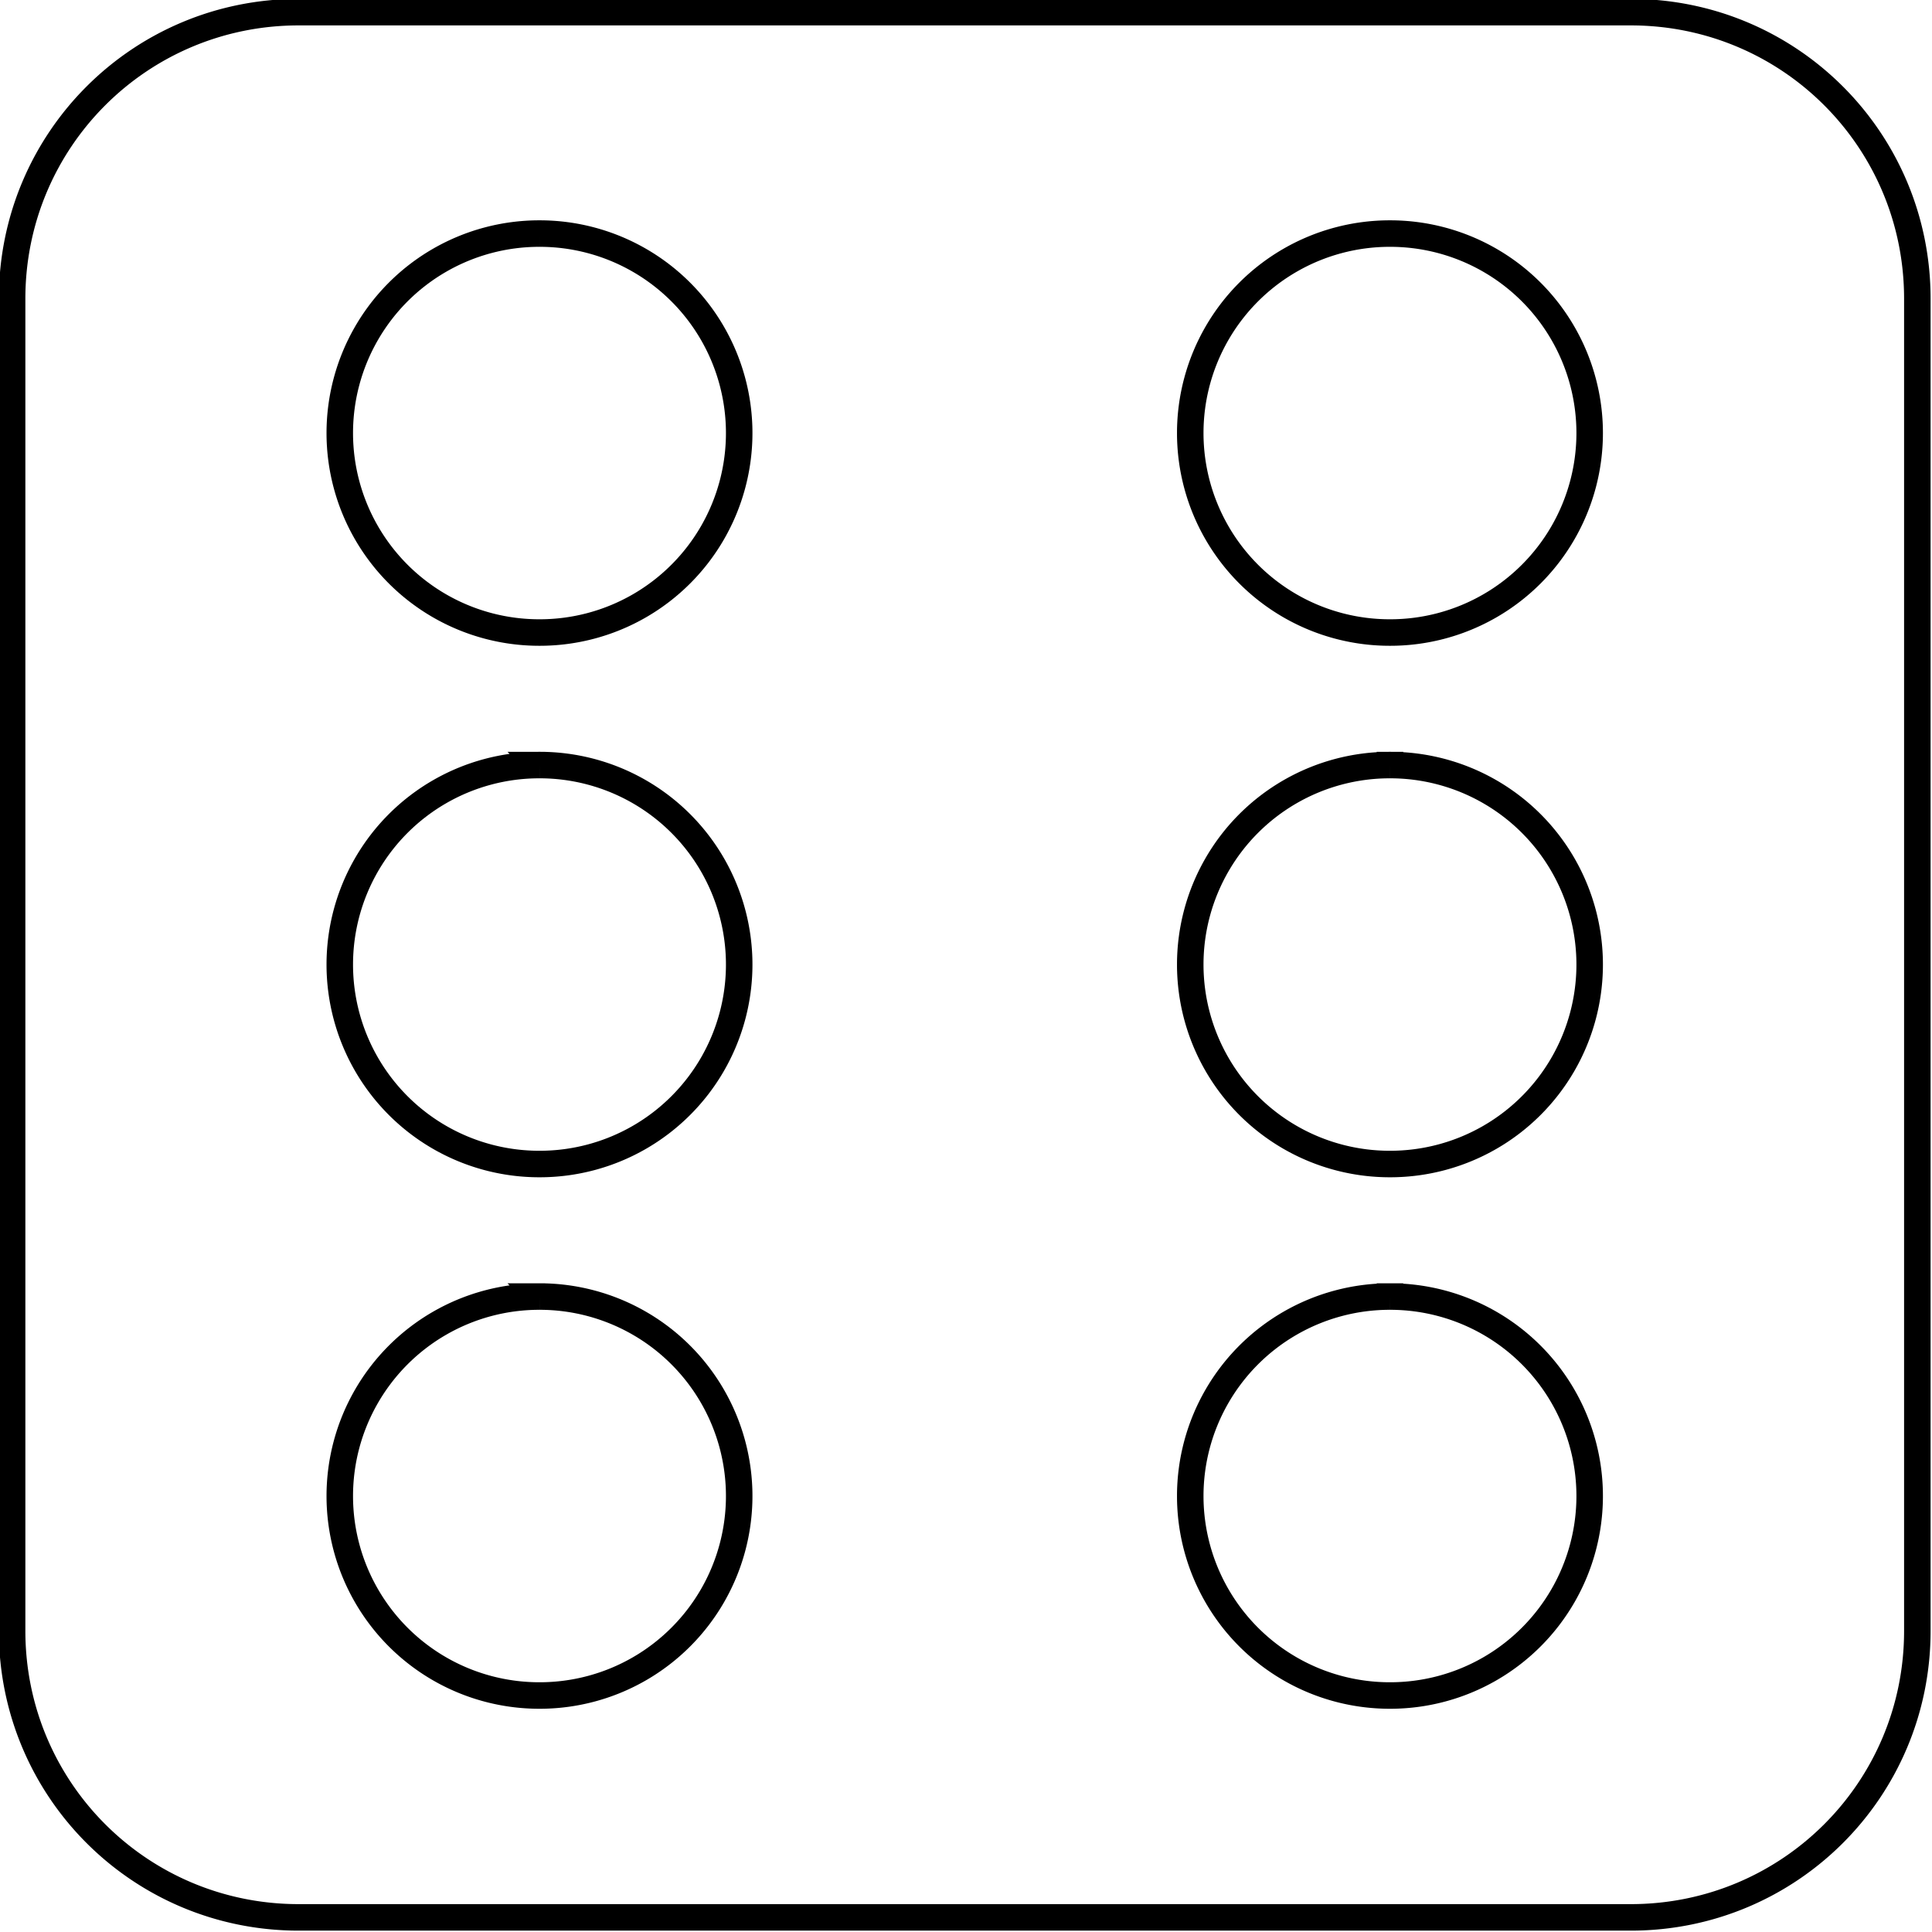 <?xml version="1.0" encoding="UTF-8" standalone="no"?>
<!-- Created with Inkscape (http://www.inkscape.org/) -->

<svg
   width="12.167mm"
   height="12.167mm"
   viewBox="0 0 12.167 12.167"
   version="1.1"
   id="svg125317"
   sodipodi:docname="d6outline.svg"
   inkscape:version="1.1.1 (1:1.1+202109281949+c3084ef5ed)"
   xmlns:inkscape="http://www.inkscape.org/namespaces/inkscape"
   xmlns:sodipodi="http://sodipodi.sourceforge.net/DTD/sodipodi-0.dtd"
   xmlns="http://www.w3.org/2000/svg"
   xmlns:svg="http://www.w3.org/2000/svg">
  <sodipodi:namedview
     id="namedview7"
     pagecolor="#ffffff"
     bordercolor="#666666"
     borderopacity="1.0"
     inkscape:pageshadow="2"
     inkscape:pageopacity="0.0"
     inkscape:pagecheckerboard="0"
     inkscape:document-units="mm"
     showgrid="false"
     inkscape:zoom="18.658049"
     inkscape:cx="22.965959"
     inkscape:cy="22.965959"
     inkscape:window-width="2560"
     inkscape:window-height="1408"
     inkscape:window-x="0"
     inkscape:window-y="32"
     inkscape:window-maximized="1"
     inkscape:current-layer="svg125317" />
  <defs
     id="defs125314" />
  <g
     id="layer1"
     transform="translate(-21.846,-35.199)"
     style="stroke:#000000;stroke-opacity:1">
    <g
       id="g3454"
       transform="matrix(1.439,0,0,1.439,-13.126,-1.842)"
       style="stroke:#000000;stroke-opacity:1">
      <path
         id="use3125"
         style="fill:none;fill-opacity:1;stroke:#000000;stroke-width:0.116;stroke-linecap:round;stroke-miterlimit:10;stroke-dasharray:none;stroke-dashoffset:0;stroke-opacity:1;stop-color:#000000"
         d="m 25.61,25.794 c -0.694,0 -1.254,0.559 -1.254,1.254 v 5.83 c 0,0.694 0.559,1.254 1.254,1.254 h 5.83 c 0.694,0 1.254,-0.559 1.254,-1.254 v -5.83 c 0,-0.694 -0.559,-1.254 -1.254,-1.254 z m 1.054,0.969 a 0.873,0.873 0 0 1 0.874,0.873 0.873,0.873 0 0 1 -0.874,0.873 0.873,0.873 0 0 1 -0.874,-0.873 0.873,0.873 0 0 1 0.874,-0.873 z m 3.722,0 a 0.873,0.873 0 0 1 0.874,0.873 0.873,0.873 0 0 1 -0.874,0.873 0.873,0.873 0 0 1 -0.874,-0.873 0.873,0.873 0 0 1 0.874,-0.873 z m -3.722,2.326 a 0.873,0.873 0 0 1 0.874,0.873 0.873,0.873 0 0 1 -0.874,0.873 0.873,0.873 0 0 1 -0.874,-0.873 0.873,0.873 0 0 1 0.874,-0.873 z m 3.722,0 a 0.873,0.873 0 0 1 0.874,0.873 0.873,0.873 0 0 1 -0.874,0.873 0.873,0.873 0 0 1 -0.874,-0.873 0.873,0.873 0 0 1 0.874,-0.873 z m -3.722,2.326 a 0.873,0.873 0 0 1 0.874,0.873 0.873,0.873 0 0 1 -0.874,0.873 0.873,0.873 0 0 1 -0.874,-0.873 0.873,0.873 0 0 1 0.874,-0.873 z m 3.722,0 a 0.873,0.873 0 0 1 0.874,0.873 0.873,0.873 0 0 1 -0.874,0.873 0.873,0.873 0 0 1 -0.874,-0.873 0.873,0.873 0 0 1 0.874,-0.873 z" />
    </g>
  </g>
</svg>

